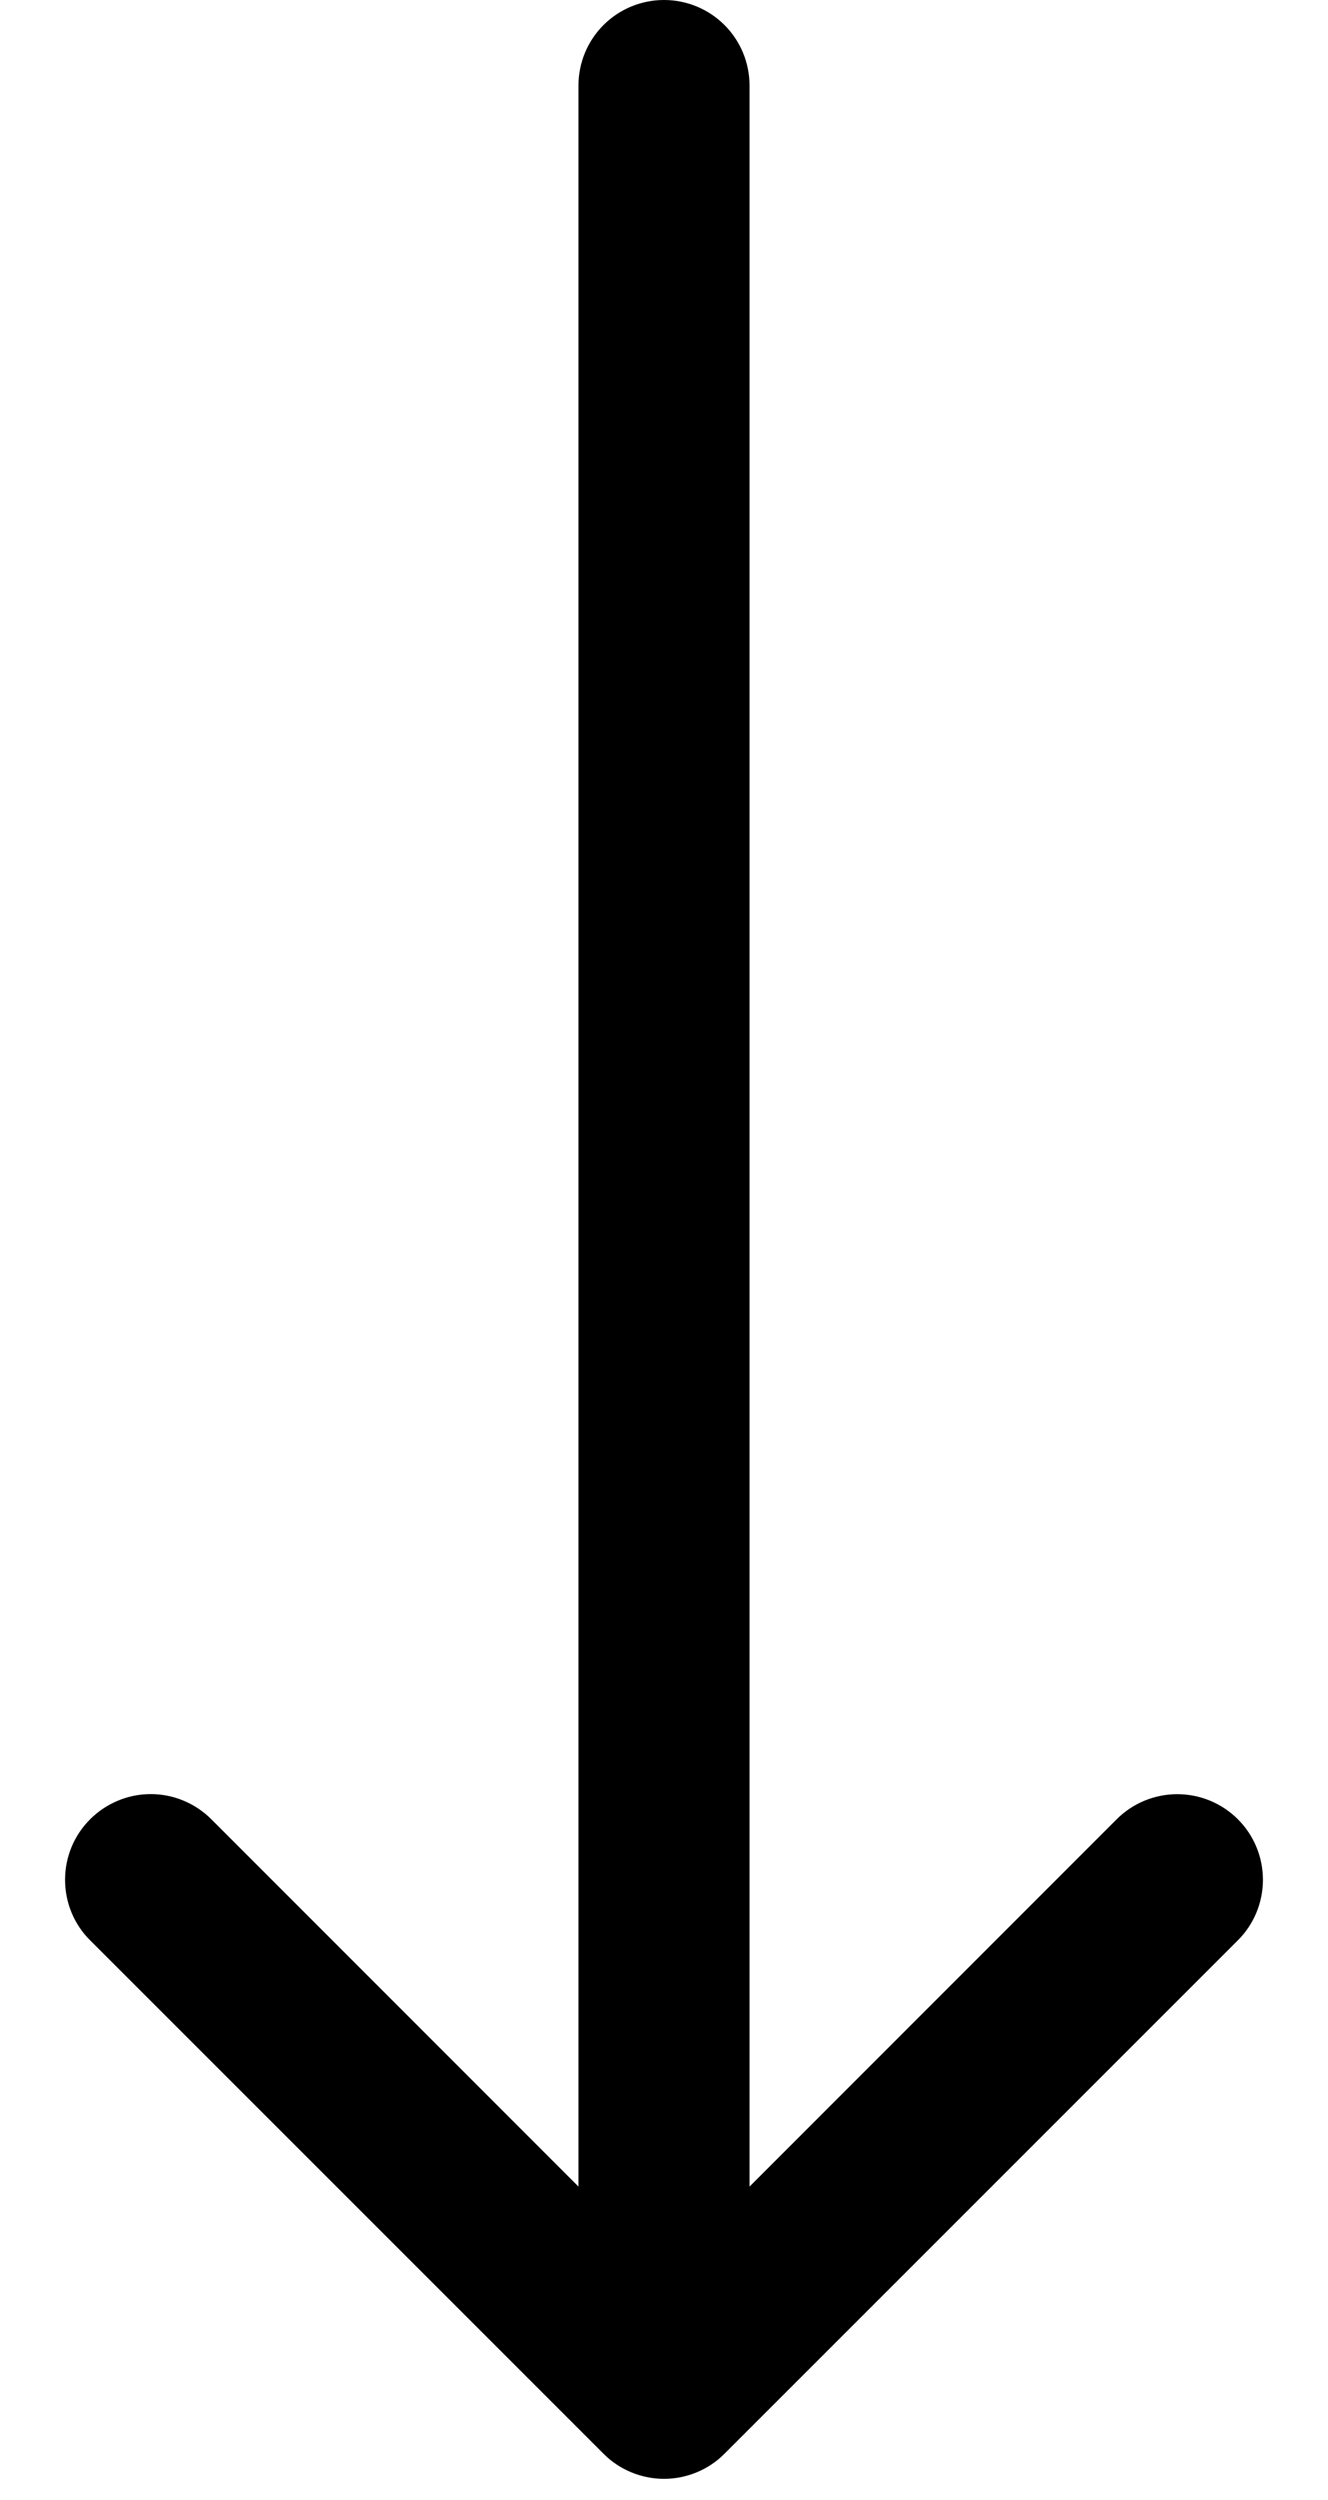 <svg width="17" height="32" viewBox="0 0 17 32" fill="none" xmlns="http://www.w3.org/2000/svg">
<path fill-rule="evenodd" clip-rule="evenodd" d="M0.916 23.642C0.971 23.509 1.052 23.389 1.154 23.287C1.256 23.185 1.377 23.104 1.51 23.049C1.643 22.993 1.786 22.965 1.93 22.965C2.074 22.965 2.216 22.993 2.349 23.049C2.482 23.104 2.603 23.185 2.705 23.287L7.405 27.989L7.405 1.095C7.405 0.804 7.52 0.526 7.726 0.32C7.931 0.115 8.21 -0 8.5 -0C8.79 -0 9.069 0.115 9.274 0.32C9.48 0.526 9.595 0.804 9.595 1.095L9.595 27.989L14.295 23.287C14.501 23.081 14.78 22.966 15.071 22.966C15.361 22.966 15.64 23.081 15.846 23.287C16.052 23.492 16.167 23.771 16.167 24.062C16.167 24.353 16.052 24.632 15.846 24.837L9.275 31.408C9.174 31.51 9.053 31.591 8.92 31.646C8.787 31.701 8.644 31.73 8.5 31.73C8.356 31.73 8.213 31.701 8.08 31.646C7.947 31.591 7.826 31.51 7.725 31.408L1.154 24.837C1.052 24.736 0.971 24.615 0.916 24.482C0.861 24.349 0.833 24.206 0.833 24.062C0.833 23.918 0.861 23.775 0.916 23.642Z" fill="black"/>
</svg>
